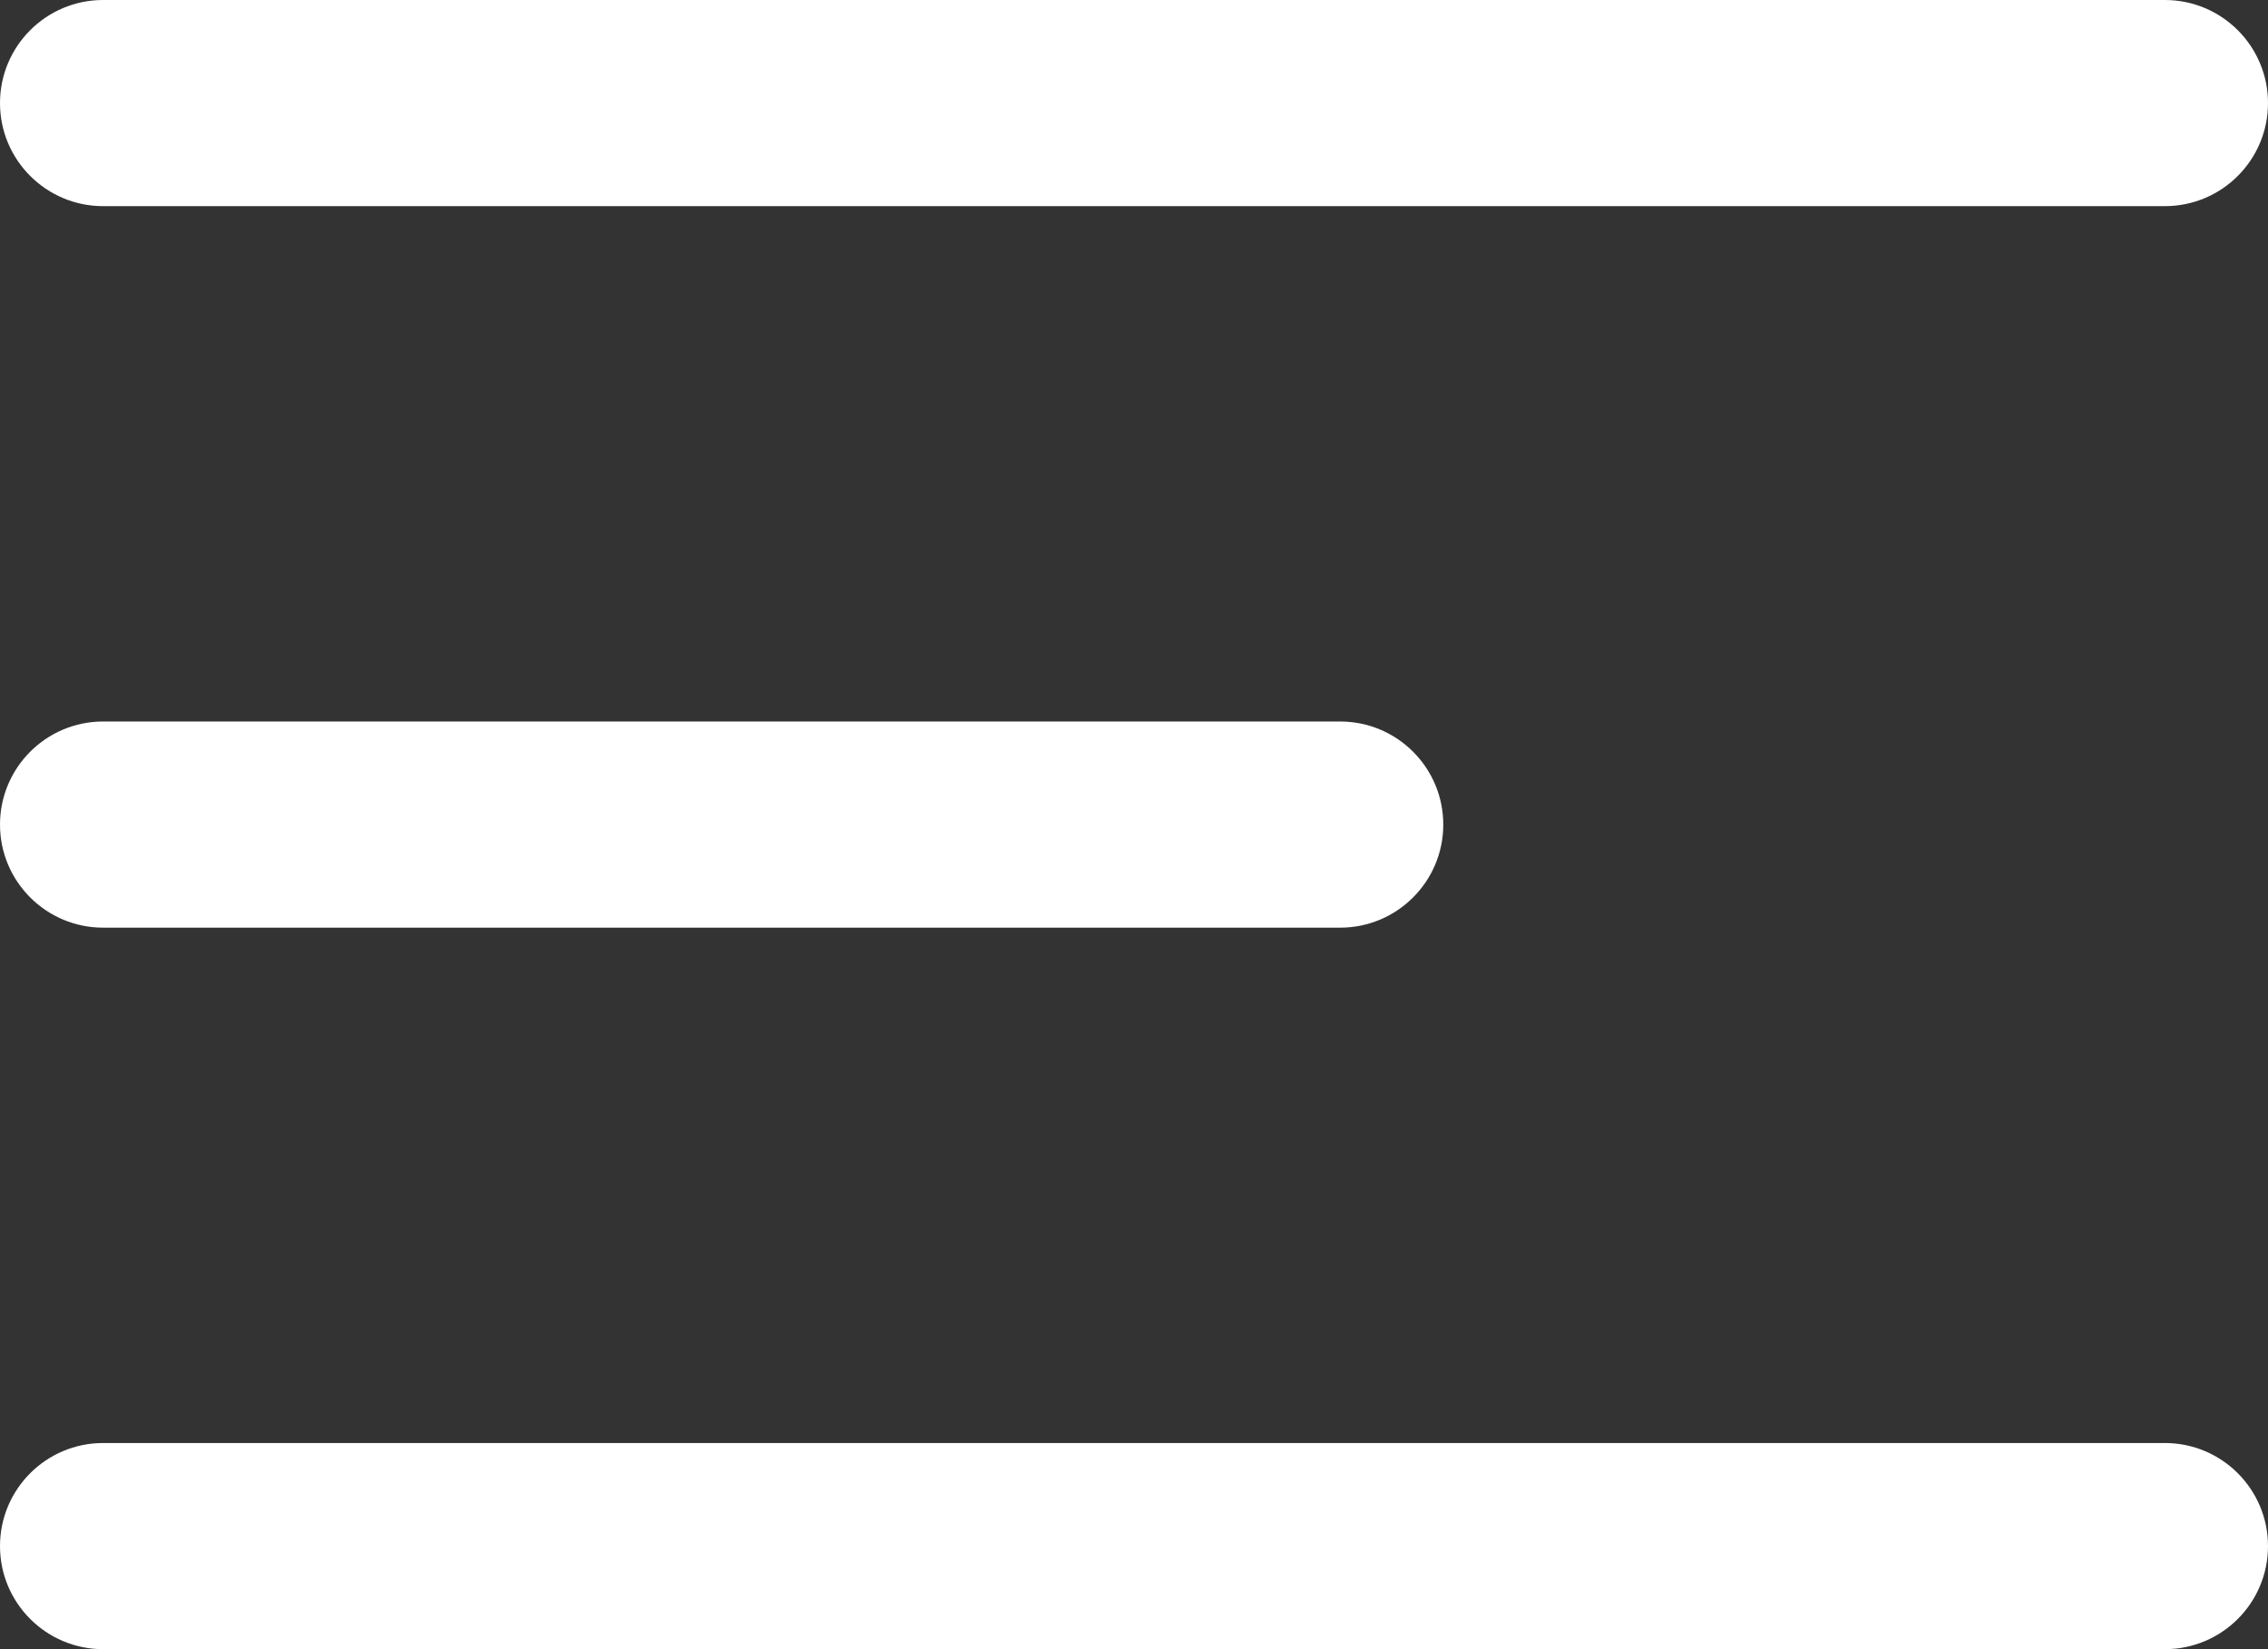 <svg width="22" height="16" viewBox="0 0 22 16" fill="none" xmlns="http://www.w3.org/2000/svg">
    <rect x="0" y="0" width="22" height="16" fill="#333333" stroke="none"/>
    <path fill-rule="evenodd" clip-rule="evenodd"
          d="M0 8C0 7.448 0.448 7 1 7H13C13.552 7 14 7.448 14 8C14 8.552 13.552 9 13 9H1C0.448 9 0 8.552 0 8Z"
          fill="white"/>
    <path fill-rule="evenodd" clip-rule="evenodd"
          d="M0 15C0 14.448 0.448 14 1 14H21C21.552 14 22 14.448 22 15C22 15.552 21.552 16 21 16H1C0.448 16 0 15.552 0 15Z"
          fill="white"/>
    <path fill-rule="evenodd" clip-rule="evenodd"
          d="M0 1C0 0.448 0.448 0 1 0H21C21.552 0 22 0.448 22 1C22 1.552 21.552 2 21 2H1C0.448 2 0 1.552 0 1Z"
          fill="white"/>
</svg>
